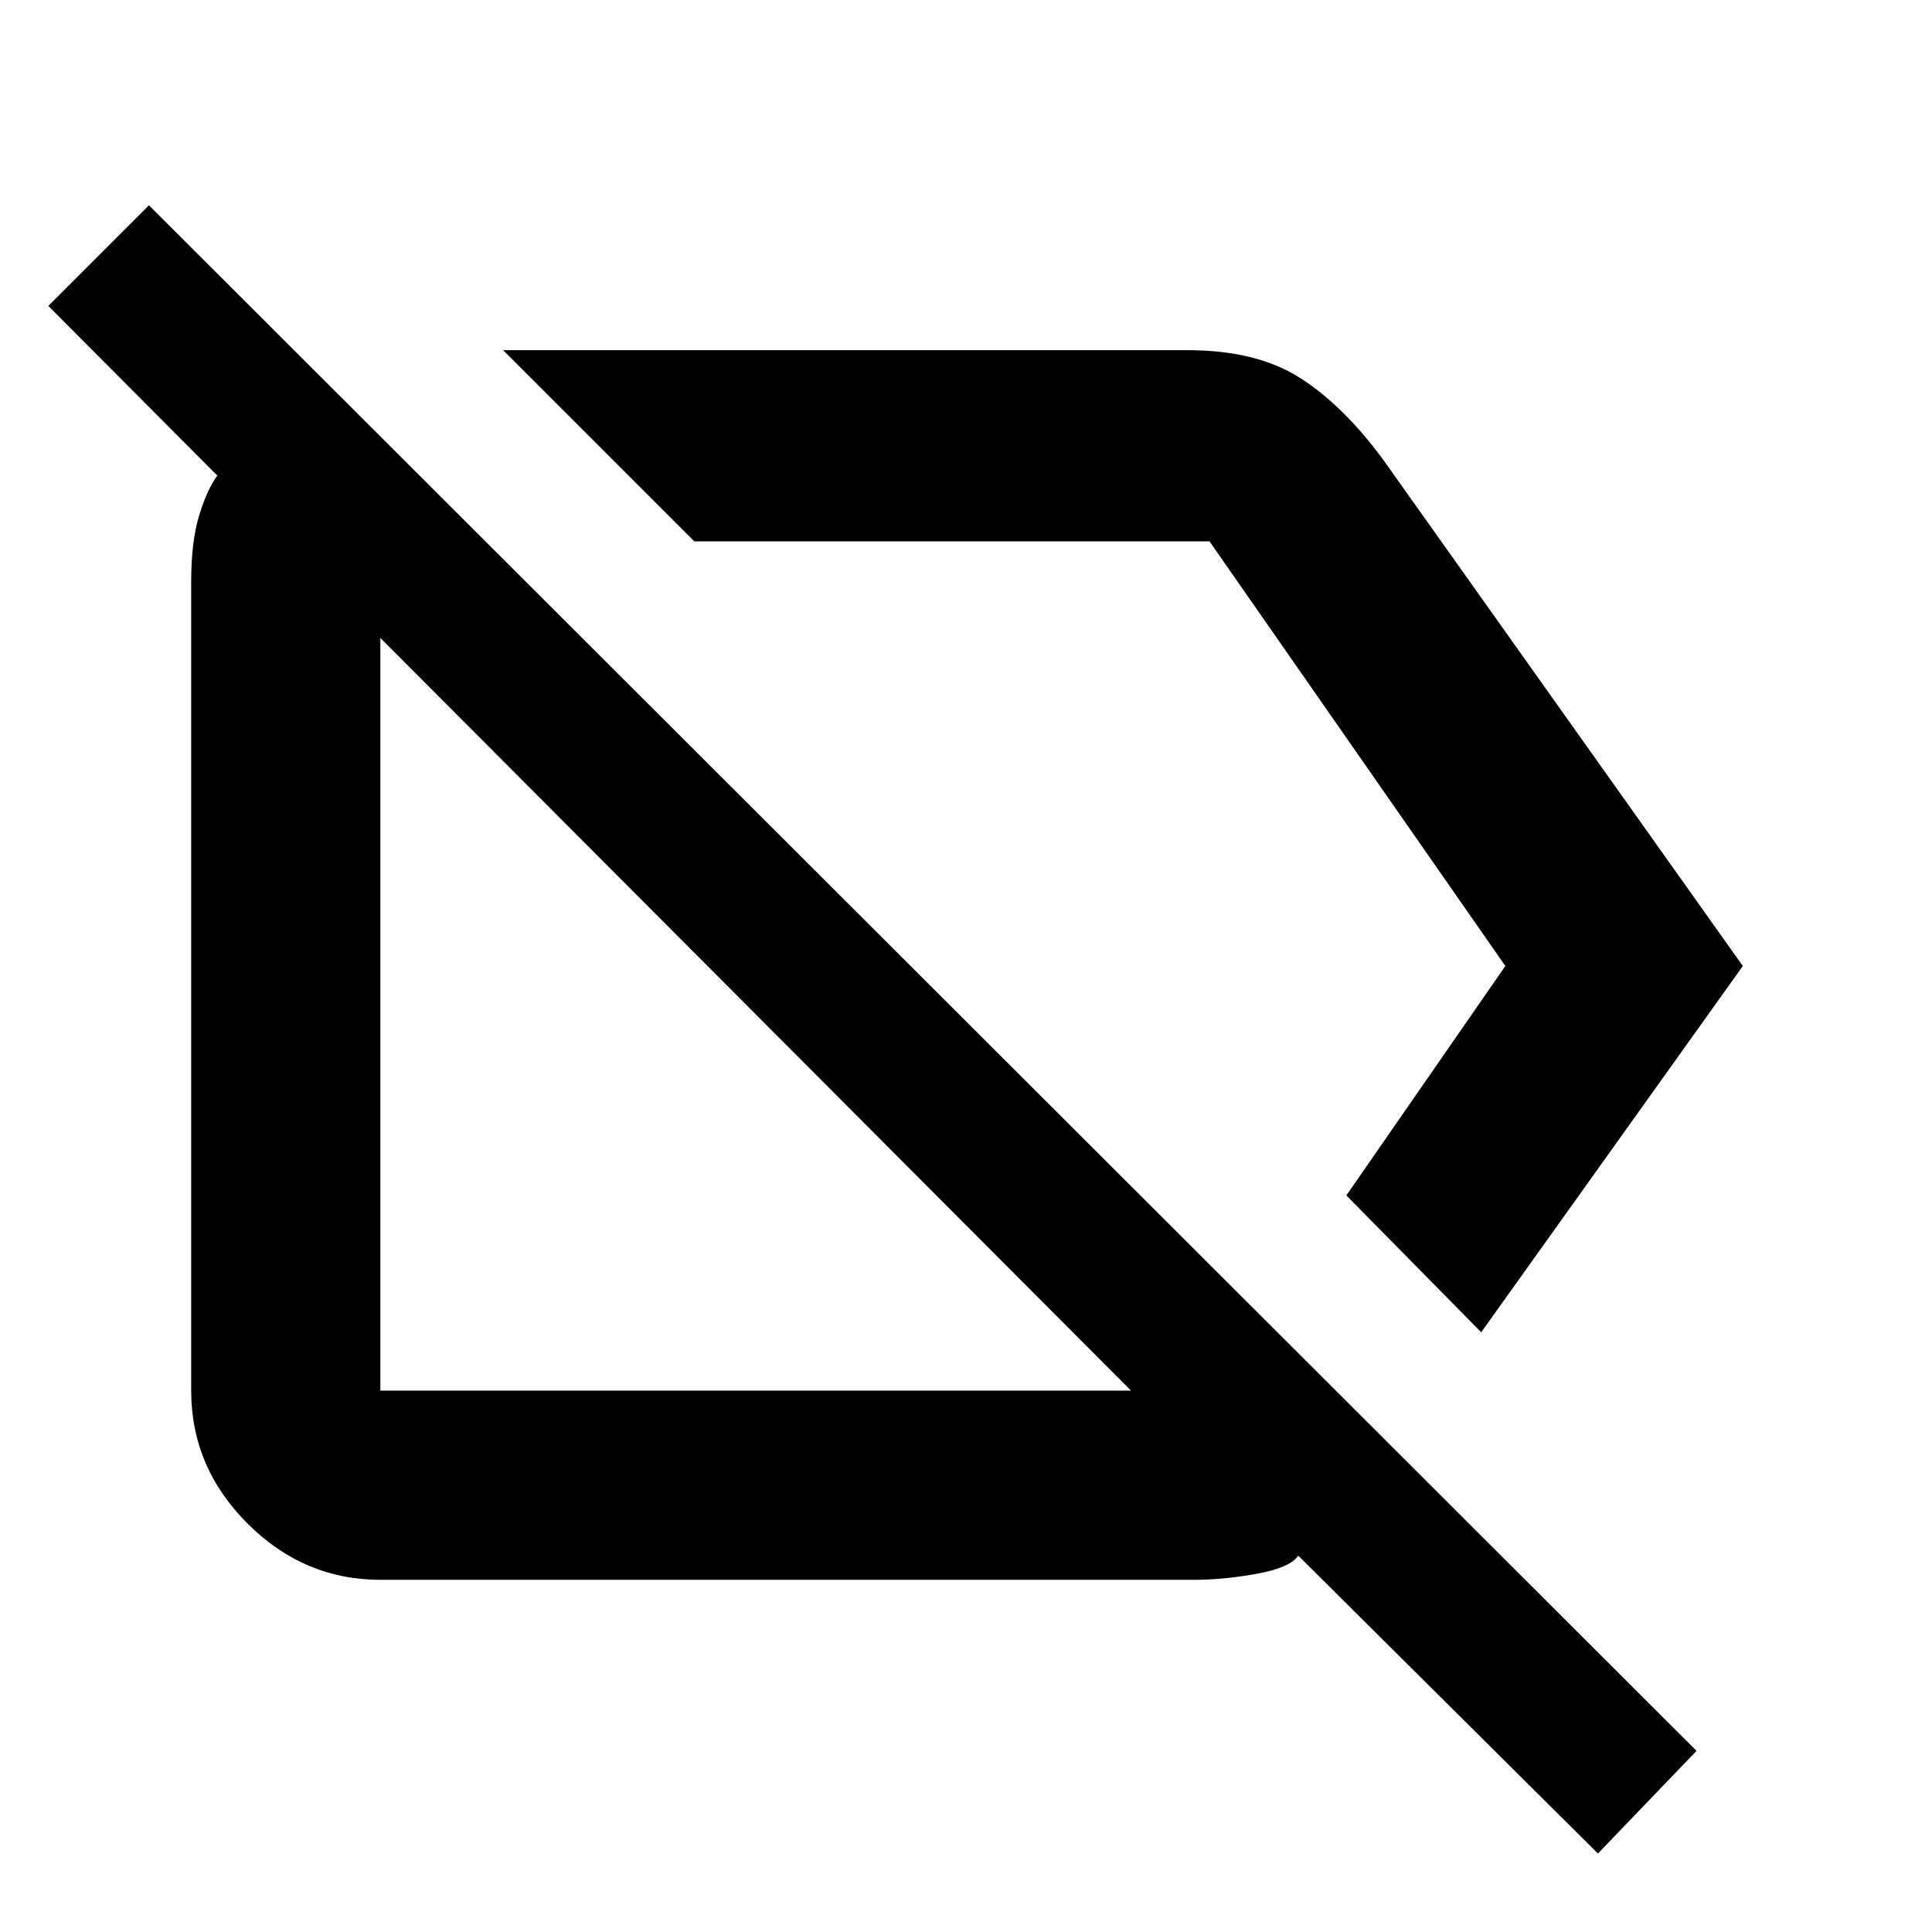<svg xmlns="http://www.w3.org/2000/svg" width="48" height="48" viewBox="0 -960 960 960"><path d="m736-298-67-68 79-114-147-211H345l-95-95h340q34.04 0 55.52 13.5Q667-759 687-732l179 252-130 182Zm58 259L645.11-187q-4.11 6-20.61 9t-30.98 3H189q-38.05 0-66.03-27.98Q95-230.95 95-269v-402q0-20.07 4-33.03 4-12.97 9-19.64L24-808l50-50L843-90l-49 51ZM375-452Zm138-72Zm49 255L189-643v374h373Z"/></svg>
